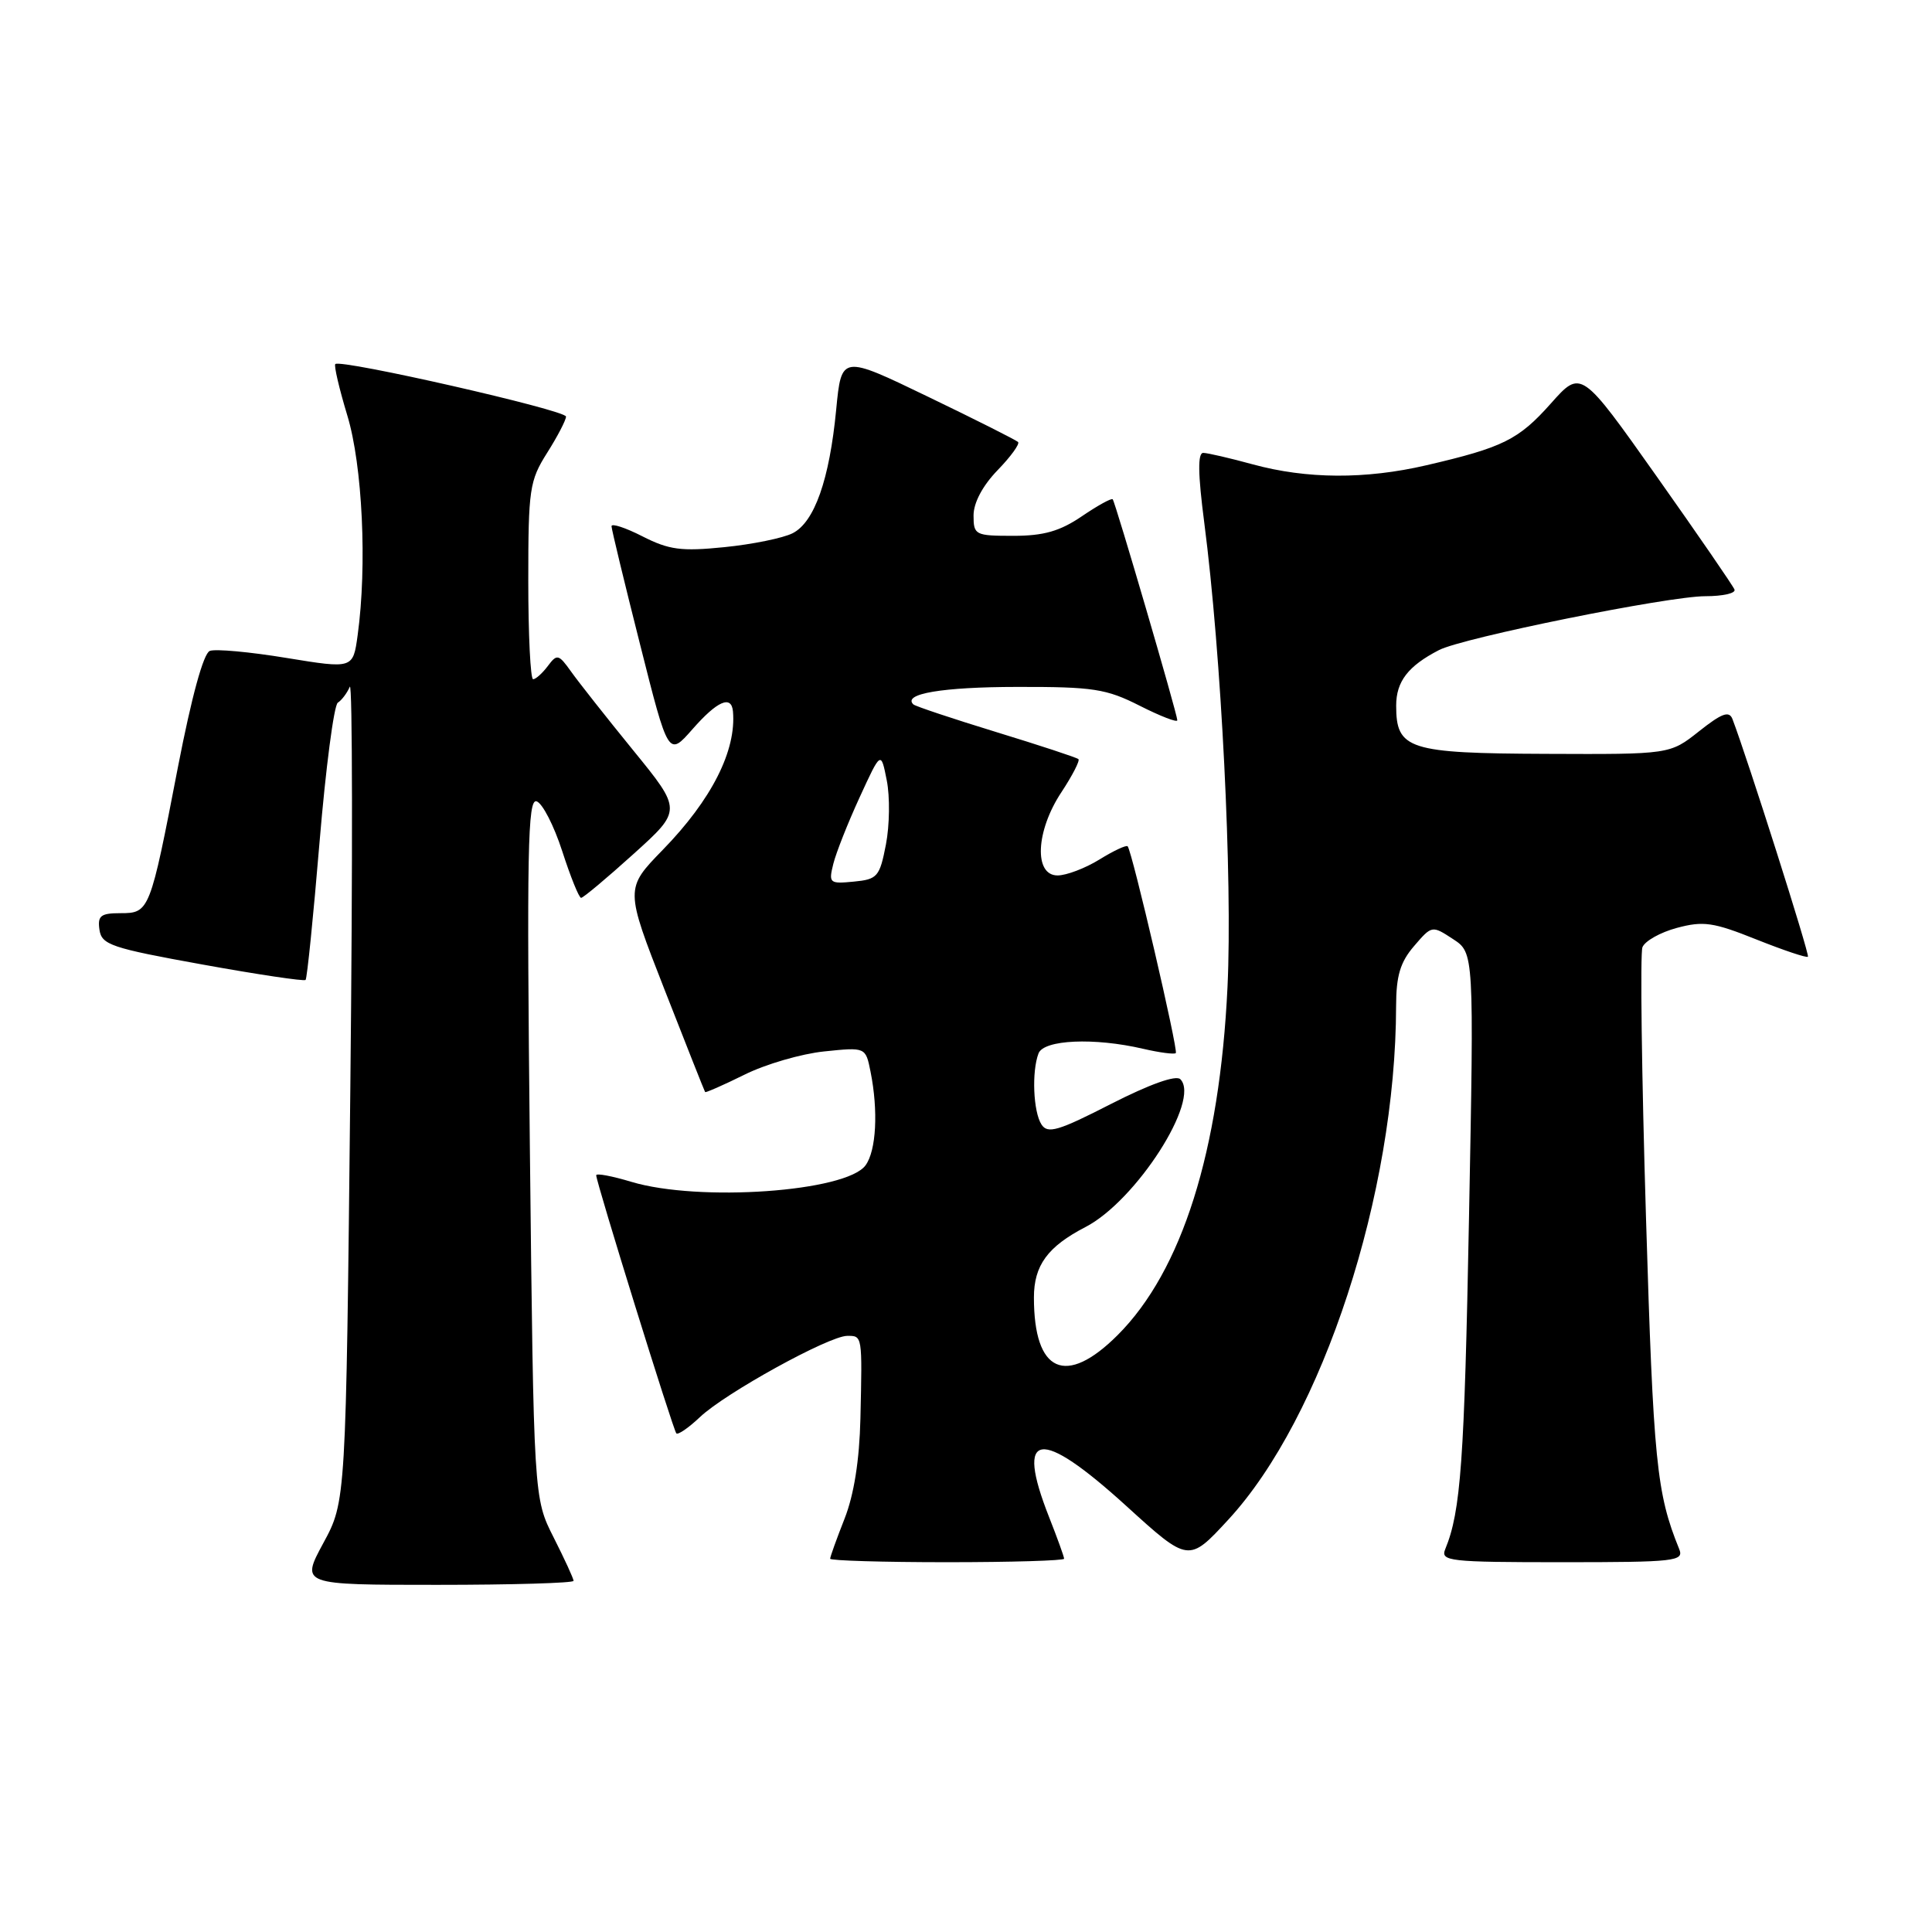 <?xml version="1.0" encoding="UTF-8" standalone="no"?>
<!DOCTYPE svg PUBLIC "-//W3C//DTD SVG 1.1//EN" "http://www.w3.org/Graphics/SVG/1.1/DTD/svg11.dtd" >
<svg xmlns="http://www.w3.org/2000/svg" xmlns:xlink="http://www.w3.org/1999/xlink" version="1.1" viewBox="0 0 256 256">
 <g >
 <path fill="currentColor"
d=" M 76.00 209.47 C 76.00 209.17 74.81 206.59 73.36 203.72 C 70.72 198.51 70.72 198.51 70.21 152.12 C 69.79 112.73 69.92 105.80 71.10 106.18 C 71.87 106.42 73.40 109.39 74.50 112.79 C 75.60 116.19 76.72 118.97 77.00 118.97 C 77.28 118.97 80.40 116.36 83.93 113.17 C 90.37 107.36 90.37 107.36 83.91 99.43 C 80.36 95.07 76.66 90.38 75.68 89.00 C 74.02 86.67 73.81 86.62 72.59 88.25 C 71.87 89.21 70.99 90.00 70.64 90.00 C 70.29 90.00 70.00 84.14 70.00 76.98 C 70.00 64.81 70.16 63.70 72.50 60.00 C 73.88 57.82 75.00 55.66 75.00 55.20 C 75.00 54.35 45.12 47.55 44.43 48.24 C 44.23 48.44 44.95 51.51 46.02 55.05 C 48.03 61.66 48.66 74.94 47.39 84.17 C 46.78 88.62 46.78 88.62 37.96 87.18 C 33.11 86.38 28.54 85.96 27.80 86.25 C 26.96 86.57 25.39 92.31 23.58 101.63 C 19.88 120.80 19.80 121.00 15.96 121.00 C 13.34 121.00 12.91 121.34 13.18 123.20 C 13.47 125.19 14.74 125.62 26.81 127.80 C 34.14 129.13 40.29 130.04 40.49 129.85 C 40.69 129.65 41.52 121.44 42.34 111.60 C 43.16 101.77 44.25 93.45 44.76 93.11 C 45.28 92.78 45.99 91.83 46.35 91.00 C 46.71 90.17 46.74 114.12 46.42 144.22 C 45.84 198.94 45.84 198.94 42.84 204.47 C 39.85 210.00 39.85 210.00 57.92 210.00 C 67.87 210.00 76.00 209.76 76.00 209.47 Z  M 141.00 206.54 C 141.00 206.28 140.10 203.79 139.00 201.00 C 134.49 189.55 137.73 189.09 149.22 199.53 C 157.50 207.06 157.50 207.06 162.76 201.36 C 175.26 187.81 184.95 158.13 184.99 133.31 C 185.00 129.29 185.54 127.49 187.37 125.36 C 189.73 122.61 189.75 122.61 192.53 124.43 C 195.32 126.25 195.32 126.25 194.65 161.38 C 194.04 193.63 193.56 200.27 191.51 205.25 C 190.84 206.87 191.95 207.00 207.00 207.00 C 222.05 207.00 223.16 206.87 222.50 205.25 C 219.50 197.88 219.08 193.73 218.10 161.25 C 217.53 142.42 217.32 126.34 217.63 125.52 C 217.95 124.69 220.00 123.54 222.20 122.95 C 225.70 122.01 227.03 122.20 232.72 124.48 C 236.31 125.91 239.39 126.95 239.56 126.77 C 239.82 126.51 231.55 100.49 229.56 95.28 C 229.12 94.15 228.16 94.50 225.13 96.90 C 221.27 99.96 221.27 99.96 204.88 99.89 C 186.61 99.82 185.00 99.30 185.00 93.50 C 185.00 90.30 186.58 88.25 190.67 86.14 C 193.84 84.50 221.04 79.00 225.97 79.00 C 228.28 79.00 230.02 78.61 229.83 78.12 C 229.65 77.64 225.00 70.88 219.50 63.10 C 209.50 48.96 209.50 48.96 205.50 53.46 C 201.22 58.27 199.17 59.29 189.00 61.65 C 180.92 63.53 173.15 63.48 166.00 61.53 C 162.97 60.70 160.02 60.02 159.44 60.01 C 158.69 60.00 158.73 62.79 159.57 69.25 C 161.84 86.73 163.33 116.53 162.65 130.79 C 161.61 152.56 156.62 168.38 148.10 176.90 C 141.22 183.78 137.00 181.89 137.00 171.93 C 137.00 167.67 138.82 165.18 143.83 162.59 C 150.54 159.12 159.13 145.73 156.40 143.00 C 155.82 142.42 152.33 143.67 147.21 146.28 C 140.20 149.87 138.82 150.27 138.00 149.00 C 136.91 147.31 136.69 141.98 137.61 139.58 C 138.31 137.76 144.98 137.46 151.47 138.97 C 153.66 139.48 155.60 139.73 155.80 139.54 C 156.15 139.18 150.02 112.82 149.42 112.14 C 149.25 111.94 147.57 112.72 145.68 113.89 C 143.80 115.05 141.30 116.00 140.13 116.00 C 136.97 116.00 137.24 110.10 140.65 104.96 C 142.10 102.76 143.11 100.79 142.90 100.59 C 142.68 100.38 137.78 98.77 132.00 97.00 C 126.22 95.23 121.29 93.58 121.03 93.34 C 119.54 91.93 124.87 91.03 134.78 91.02 C 144.87 91.00 146.59 91.27 151.03 93.52 C 153.76 94.90 156.00 95.77 156.00 95.44 C 156.00 94.63 147.80 66.59 147.44 66.16 C 147.28 65.97 145.44 66.99 143.35 68.41 C 140.44 70.39 138.29 71.00 134.27 71.00 C 129.21 71.00 129.00 70.89 129.00 68.30 C 129.00 66.62 130.20 64.36 132.18 62.31 C 133.93 60.51 135.15 58.82 134.90 58.57 C 134.64 58.31 129.28 55.61 122.97 52.57 C 111.50 47.03 111.50 47.03 110.80 54.27 C 109.91 63.55 107.92 69.20 105.02 70.66 C 103.75 71.30 99.69 72.13 95.99 72.50 C 90.27 73.08 88.65 72.86 85.13 71.07 C 82.86 69.91 81.01 69.31 81.03 69.73 C 81.04 70.15 82.74 77.20 84.81 85.38 C 88.56 100.26 88.56 100.26 91.75 96.63 C 95.03 92.89 96.91 92.06 97.12 94.25 C 97.59 99.45 94.30 105.96 87.81 112.62 C 82.82 117.75 82.82 117.75 88.05 131.12 C 90.93 138.48 93.35 144.59 93.43 144.70 C 93.51 144.81 95.86 143.78 98.65 142.40 C 101.44 141.01 106.19 139.63 109.21 139.32 C 114.70 138.75 114.70 138.75 115.35 142.00 C 116.39 147.19 116.11 152.47 114.69 154.41 C 112.13 157.92 92.61 159.29 83.66 156.60 C 81.10 155.83 79.00 155.43 79.00 155.73 C 79.00 156.65 89.19 189.48 89.62 189.93 C 89.84 190.16 91.25 189.19 92.76 187.76 C 96.09 184.60 109.82 177.03 112.25 177.01 C 114.28 177.00 114.26 176.88 114.01 187.95 C 113.88 193.50 113.16 198.05 111.91 201.23 C 110.86 203.90 110.00 206.28 110.00 206.54 C 110.00 206.79 116.97 207.00 125.50 207.00 C 134.03 207.00 141.00 206.79 141.00 206.54 Z  M 110.42 114.46 C 110.79 112.98 112.36 109.01 113.91 105.64 C 116.73 99.50 116.73 99.50 117.50 103.40 C 117.93 105.55 117.88 109.37 117.39 111.90 C 116.56 116.18 116.27 116.52 113.12 116.82 C 109.91 117.13 109.78 117.02 110.42 114.46 Z "/>
</g>
</svg>